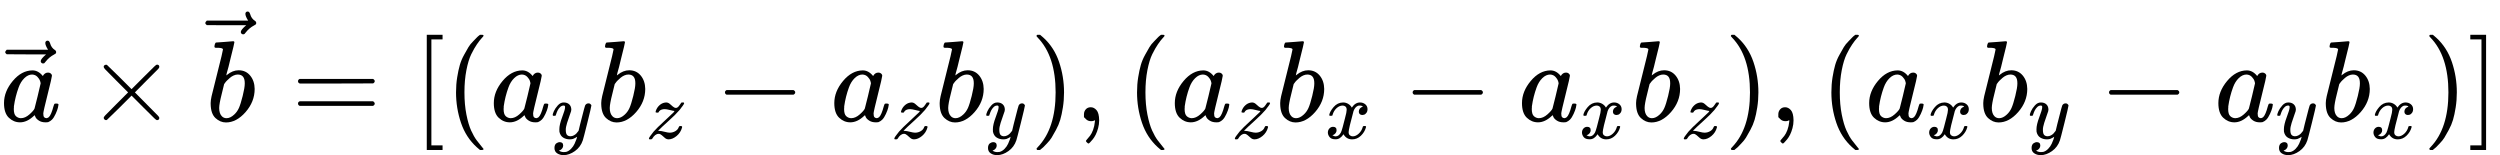 <svg style="vertical-align: -0.667ex;" xmlns="http://www.w3.org/2000/svg" width="49.092ex" height="3.047ex" role="img" focusable="false" viewBox="0 -1052 21698.7 1347" xmlns:xlink="http://www.w3.org/1999/xlink"><defs><path id="MJX-28-TEX-I-61" d="M33 157Q33 258 109 349T280 441Q331 441 370 392Q386 422 416 422Q429 422 439 414T449 394Q449 381 412 234T374 68Q374 43 381 35T402 26Q411 27 422 35Q443 55 463 131Q469 151 473 152Q475 153 483 153H487Q506 153 506 144Q506 138 501 117T481 63T449 13Q436 0 417 -8Q409 -10 393 -10Q359 -10 336 5T306 36L300 51Q299 52 296 50Q294 48 292 46Q233 -10 172 -10Q117 -10 75 30T33 157ZM351 328Q351 334 346 350T323 385T277 405Q242 405 210 374T160 293Q131 214 119 129Q119 126 119 118T118 106Q118 61 136 44T179 26Q217 26 254 59T298 110Q300 114 325 217T351 328Z"></path><path id="MJX-28-TEX-N-20D7" d="M377 694Q377 702 382 708T397 714Q404 714 409 709Q414 705 419 690Q429 653 460 633Q471 626 471 615Q471 606 468 603T454 594Q411 572 379 531Q377 529 374 525T369 519T364 517T357 516Q350 516 344 521T337 536Q337 555 384 595H213L42 596Q29 605 29 615Q29 622 42 635H401Q377 673 377 694Z"></path><path id="MJX-28-TEX-N-D7" d="M630 29Q630 9 609 9Q604 9 587 25T493 118L389 222L284 117Q178 13 175 11Q171 9 168 9Q160 9 154 15T147 29Q147 36 161 51T255 146L359 250L255 354Q174 435 161 449T147 471Q147 480 153 485T168 490Q173 490 175 489Q178 487 284 383L389 278L493 382Q570 459 587 475T609 491Q630 491 630 471Q630 464 620 453T522 355L418 250L522 145Q606 61 618 48T630 29Z"></path><path id="MJX-28-TEX-I-62" d="M73 647Q73 657 77 670T89 683Q90 683 161 688T234 694Q246 694 246 685T212 542Q204 508 195 472T180 418L176 399Q176 396 182 402Q231 442 283 442Q345 442 383 396T422 280Q422 169 343 79T173 -11Q123 -11 82 27T40 150V159Q40 180 48 217T97 414Q147 611 147 623T109 637Q104 637 101 637H96Q86 637 83 637T76 640T73 647ZM336 325V331Q336 405 275 405Q258 405 240 397T207 376T181 352T163 330L157 322L136 236Q114 150 114 114Q114 66 138 42Q154 26 178 26Q211 26 245 58Q270 81 285 114T318 219Q336 291 336 325Z"></path><path id="MJX-28-TEX-N-3D" d="M56 347Q56 360 70 367H707Q722 359 722 347Q722 336 708 328L390 327H72Q56 332 56 347ZM56 153Q56 168 72 173H708Q722 163 722 153Q722 140 707 133H70Q56 140 56 153Z"></path><path id="MJX-28-TEX-N-5B" d="M118 -250V750H255V710H158V-210H255V-250H118Z"></path><path id="MJX-28-TEX-N-28" d="M94 250Q94 319 104 381T127 488T164 576T202 643T244 695T277 729T302 750H315H319Q333 750 333 741Q333 738 316 720T275 667T226 581T184 443T167 250T184 58T225 -81T274 -167T316 -220T333 -241Q333 -250 318 -250H315H302L274 -226Q180 -141 137 -14T94 250Z"></path><path id="MJX-28-TEX-I-79" d="M21 287Q21 301 36 335T84 406T158 442Q199 442 224 419T250 355Q248 336 247 334Q247 331 231 288T198 191T182 105Q182 62 196 45T238 27Q261 27 281 38T312 61T339 94Q339 95 344 114T358 173T377 247Q415 397 419 404Q432 431 462 431Q475 431 483 424T494 412T496 403Q496 390 447 193T391 -23Q363 -106 294 -155T156 -205Q111 -205 77 -183T43 -117Q43 -95 50 -80T69 -58T89 -48T106 -45Q150 -45 150 -87Q150 -107 138 -122T115 -142T102 -147L99 -148Q101 -153 118 -160T152 -167H160Q177 -167 186 -165Q219 -156 247 -127T290 -65T313 -9T321 21L315 17Q309 13 296 6T270 -6Q250 -11 231 -11Q185 -11 150 11T104 82Q103 89 103 113Q103 170 138 262T173 379Q173 380 173 381Q173 390 173 393T169 400T158 404H154Q131 404 112 385T82 344T65 302T57 280Q55 278 41 278H27Q21 284 21 287Z"></path><path id="MJX-28-TEX-I-7A" d="M347 338Q337 338 294 349T231 360Q211 360 197 356T174 346T162 335T155 324L153 320Q150 317 138 317Q117 317 117 325Q117 330 120 339Q133 378 163 406T229 440Q241 442 246 442Q271 442 291 425T329 392T367 375Q389 375 411 408T434 441Q435 442 449 442H462Q468 436 468 434Q468 430 463 420T449 399T432 377T418 358L411 349Q368 298 275 214T160 106L148 94L163 93Q185 93 227 82T290 71Q328 71 360 90T402 140Q406 149 409 151T424 153Q443 153 443 143Q443 138 442 134Q425 72 376 31T278 -11Q252 -11 232 6T193 40T155 57Q111 57 76 -3Q70 -11 59 -11H54H41Q35 -5 35 -2Q35 13 93 84Q132 129 225 214T340 322Q352 338 347 338Z"></path><path id="MJX-28-TEX-N-2212" d="M84 237T84 250T98 270H679Q694 262 694 250T679 230H98Q84 237 84 250Z"></path><path id="MJX-28-TEX-N-29" d="M60 749L64 750Q69 750 74 750H86L114 726Q208 641 251 514T294 250Q294 182 284 119T261 12T224 -76T186 -143T145 -194T113 -227T90 -246Q87 -249 86 -250H74Q66 -250 63 -250T58 -247T55 -238Q56 -237 66 -225Q221 -64 221 250T66 725Q56 737 55 738Q55 746 60 749Z"></path><path id="MJX-28-TEX-N-2C" d="M78 35T78 60T94 103T137 121Q165 121 187 96T210 8Q210 -27 201 -60T180 -117T154 -158T130 -185T117 -194Q113 -194 104 -185T95 -172Q95 -168 106 -156T131 -126T157 -76T173 -3V9L172 8Q170 7 167 6T161 3T152 1T140 0Q113 0 96 17Z"></path><path id="MJX-28-TEX-I-78" d="M52 289Q59 331 106 386T222 442Q257 442 286 424T329 379Q371 442 430 442Q467 442 494 420T522 361Q522 332 508 314T481 292T458 288Q439 288 427 299T415 328Q415 374 465 391Q454 404 425 404Q412 404 406 402Q368 386 350 336Q290 115 290 78Q290 50 306 38T341 26Q378 26 414 59T463 140Q466 150 469 151T485 153H489Q504 153 504 145Q504 144 502 134Q486 77 440 33T333 -11Q263 -11 227 52Q186 -10 133 -10H127Q78 -10 57 16T35 71Q35 103 54 123T99 143Q142 143 142 101Q142 81 130 66T107 46T94 41L91 40Q91 39 97 36T113 29T132 26Q168 26 194 71Q203 87 217 139T245 247T261 313Q266 340 266 352Q266 380 251 392T217 404Q177 404 142 372T93 290Q91 281 88 280T72 278H58Q52 284 52 289Z"></path><path id="MJX-28-TEX-N-5D" d="M22 710V750H159V-250H22V-210H119V710H22Z"></path></defs><g stroke="currentColor" fill="currentColor" stroke-width="0" transform="matrix(1 0 0 -1 0 0)"><g data-mml-node="math"><g data-mml-node="TeXAtom"><g data-mml-node="mover"><g data-mml-node="mi"><use xlink:href="#MJX-28-TEX-I-61"></use></g><g data-mml-node="mo" transform="translate(14.5, -15)"><use xlink:href="#MJX-28-TEX-N-20D7"></use></g></g></g><g data-mml-node="mo" transform="translate(751.2, 0)"><use xlink:href="#MJX-28-TEX-N-D7"></use></g><g data-mml-node="TeXAtom" transform="translate(1751.4, 0)"><g data-mml-node="mover"><g data-mml-node="mi" transform="translate(35.5, 0)"><use xlink:href="#MJX-28-TEX-I-62"></use></g><g data-mml-node="mo" transform="translate(0, 238)"><use xlink:href="#MJX-28-TEX-N-20D7"></use></g></g></g><g data-mml-node="mo" transform="translate(2529.2, 0)"><use xlink:href="#MJX-28-TEX-N-3D"></use></g><g data-mml-node="mo" transform="translate(3585, 0)"><use xlink:href="#MJX-28-TEX-N-5B"></use></g><g data-mml-node="mo" transform="translate(3863, 0)"><use xlink:href="#MJX-28-TEX-N-28"></use></g><g data-mml-node="msub" transform="translate(4252, 0)"><g data-mml-node="mi"><use xlink:href="#MJX-28-TEX-I-61"></use></g><g data-mml-node="mi" transform="translate(529, -150) scale(0.707)"><use xlink:href="#MJX-28-TEX-I-79"></use></g></g><g data-mml-node="msub" transform="translate(5177.5, 0)"><g data-mml-node="mi"><use xlink:href="#MJX-28-TEX-I-62"></use></g><g data-mml-node="mi" transform="translate(429, -150) scale(0.707)"><use xlink:href="#MJX-28-TEX-I-7A"></use></g></g><g data-mml-node="mo" transform="translate(6207.5, 0)"><use xlink:href="#MJX-28-TEX-N-2212"></use></g><g data-mml-node="msub" transform="translate(7207.7, 0)"><g data-mml-node="mi"><use xlink:href="#MJX-28-TEX-I-61"></use></g><g data-mml-node="mi" transform="translate(529, -150) scale(0.707)"><use xlink:href="#MJX-28-TEX-I-7A"></use></g></g><g data-mml-node="msub" transform="translate(8115.5, 0)"><g data-mml-node="mi"><use xlink:href="#MJX-28-TEX-I-62"></use></g><g data-mml-node="mi" transform="translate(429, -150) scale(0.707)"><use xlink:href="#MJX-28-TEX-I-79"></use></g></g><g data-mml-node="mo" transform="translate(8941, 0)"><use xlink:href="#MJX-28-TEX-N-29"></use></g><g data-mml-node="mo" transform="translate(9330, 0)"><use xlink:href="#MJX-28-TEX-N-2C"></use></g><g data-mml-node="mo" transform="translate(9774.7, 0)"><use xlink:href="#MJX-28-TEX-N-28"></use></g><g data-mml-node="msub" transform="translate(10163.7, 0)"><g data-mml-node="mi"><use xlink:href="#MJX-28-TEX-I-61"></use></g><g data-mml-node="mi" transform="translate(529, -150) scale(0.707)"><use xlink:href="#MJX-28-TEX-I-7A"></use></g></g><g data-mml-node="msub" transform="translate(11071.5, 0)"><g data-mml-node="mi"><use xlink:href="#MJX-28-TEX-I-62"></use></g><g data-mml-node="mi" transform="translate(429, -150) scale(0.707)"><use xlink:href="#MJX-28-TEX-I-78"></use></g></g><g data-mml-node="mo" transform="translate(12177.2, 0)"><use xlink:href="#MJX-28-TEX-N-2212"></use></g><g data-mml-node="msub" transform="translate(13177.4, 0)"><g data-mml-node="mi"><use xlink:href="#MJX-28-TEX-I-61"></use></g><g data-mml-node="mi" transform="translate(529, -150) scale(0.707)"><use xlink:href="#MJX-28-TEX-I-78"></use></g></g><g data-mml-node="msub" transform="translate(14160.9, 0)"><g data-mml-node="mi"><use xlink:href="#MJX-28-TEX-I-62"></use></g><g data-mml-node="mi" transform="translate(429, -150) scale(0.707)"><use xlink:href="#MJX-28-TEX-I-7A"></use></g></g><g data-mml-node="mo" transform="translate(14968.7, 0)"><use xlink:href="#MJX-28-TEX-N-29"></use></g><g data-mml-node="mo" transform="translate(15357.7, 0)"><use xlink:href="#MJX-28-TEX-N-2C"></use></g><g data-mml-node="mo" transform="translate(15802.3, 0)"><use xlink:href="#MJX-28-TEX-N-28"></use></g><g data-mml-node="msub" transform="translate(16191.3, 0)"><g data-mml-node="mi"><use xlink:href="#MJX-28-TEX-I-61"></use></g><g data-mml-node="mi" transform="translate(529, -150) scale(0.707)"><use xlink:href="#MJX-28-TEX-I-78"></use></g></g><g data-mml-node="msub" transform="translate(17174.8, 0)"><g data-mml-node="mi"><use xlink:href="#MJX-28-TEX-I-62"></use></g><g data-mml-node="mi" transform="translate(429, -150) scale(0.707)"><use xlink:href="#MJX-28-TEX-I-79"></use></g></g><g data-mml-node="mo" transform="translate(18222.5, 0)"><use xlink:href="#MJX-28-TEX-N-2212"></use></g><g data-mml-node="msub" transform="translate(19222.7, 0)"><g data-mml-node="mi"><use xlink:href="#MJX-28-TEX-I-61"></use></g><g data-mml-node="mi" transform="translate(529, -150) scale(0.707)"><use xlink:href="#MJX-28-TEX-I-79"></use></g></g><g data-mml-node="msub" transform="translate(20148.2, 0)"><g data-mml-node="mi"><use xlink:href="#MJX-28-TEX-I-62"></use></g><g data-mml-node="mi" transform="translate(429, -150) scale(0.707)"><use xlink:href="#MJX-28-TEX-I-78"></use></g></g><g data-mml-node="mo" transform="translate(21031.7, 0)"><use xlink:href="#MJX-28-TEX-N-29"></use></g><g data-mml-node="mo" transform="translate(21420.7, 0)"><use xlink:href="#MJX-28-TEX-N-5D"></use></g></g></g></svg>